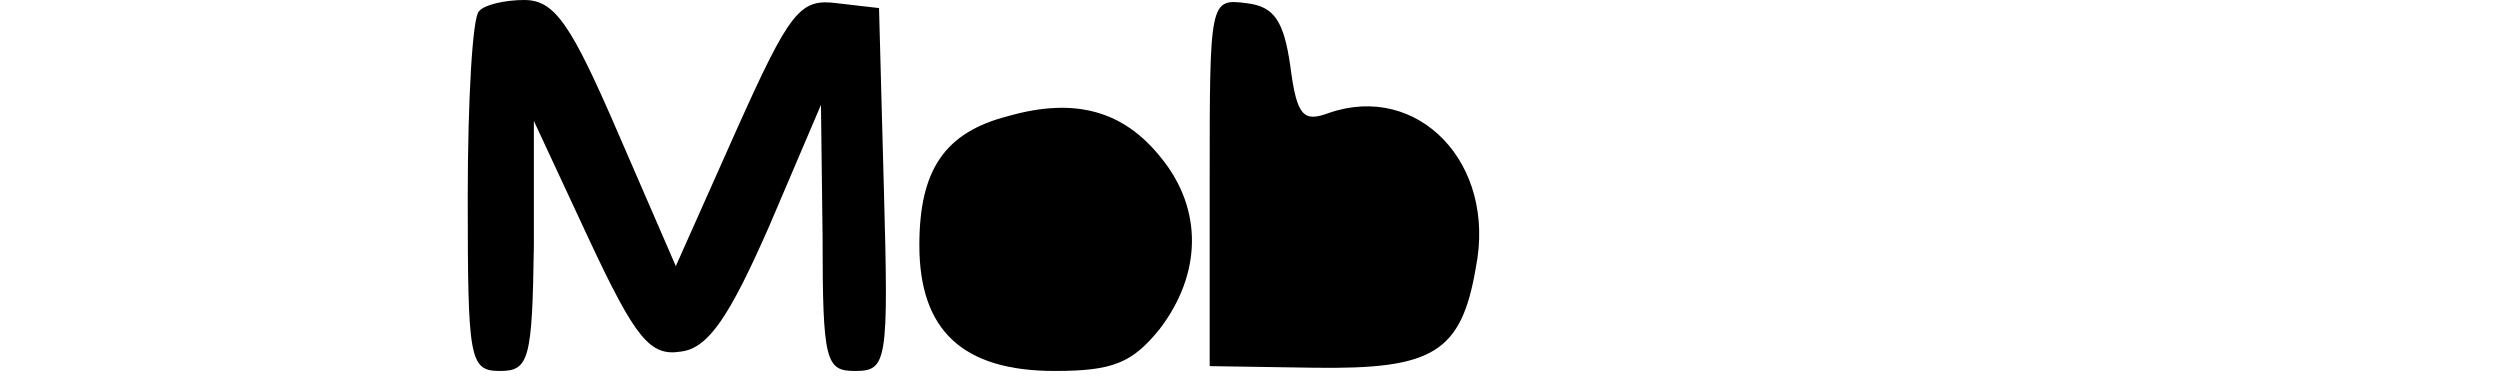 <?xml version="1.0" standalone="no"?>
<!DOCTYPE svg PUBLIC "-//W3C//DTD SVG 20010904//EN"
 "http://www.w3.org/TR/2001/REC-SVG-20010904/DTD/svg10.dtd">
<svg version="1.0" xmlns="http://www.w3.org/2000/svg"
 width="155pt" height="24pt" viewBox="0 0 155 24"
 preserveAspectRatio="xMidYMid meet">
<g transform="translate(0,24) scale(0.1,-0.1)"
fill="#000000" stroke="none">
<path d="M297 233 c-4 -3 -7 -55 -7 -115 0 -101 1 -108 20 -108 18 0 20 7 21
78 l0 77 34 -73 c29 -62 38 -73 57 -70 17 2 30 21 55 78 l32 75 1 -82 c0 -77
2 -83 20 -83 20 0 21 5 18 113 l-3 112 -26 3 c-23 3 -29 -4 -63 -80 l-37 -83
-36 83 c-29 67 -39 82 -58 82 -12 0 -25 -3 -28 -7z"/>
<path d="M750 127 l0 -114 65 -1 c73 -1 91 9 100 62 13 65 -36 115 -91 96 -16
-6 -20 -2 -24 29 -4 28 -10 37 -27 39 -23 3 -23 2 -23 -111z"/>
<path d="M625 168 c-39 -10 -55 -33 -55 -80 0 -53 27 -78 84 -78 36 0 48 5 65
26 26 34 27 74 1 106 -23 29 -53 38 -95 26z"/>
</g>
</svg>
